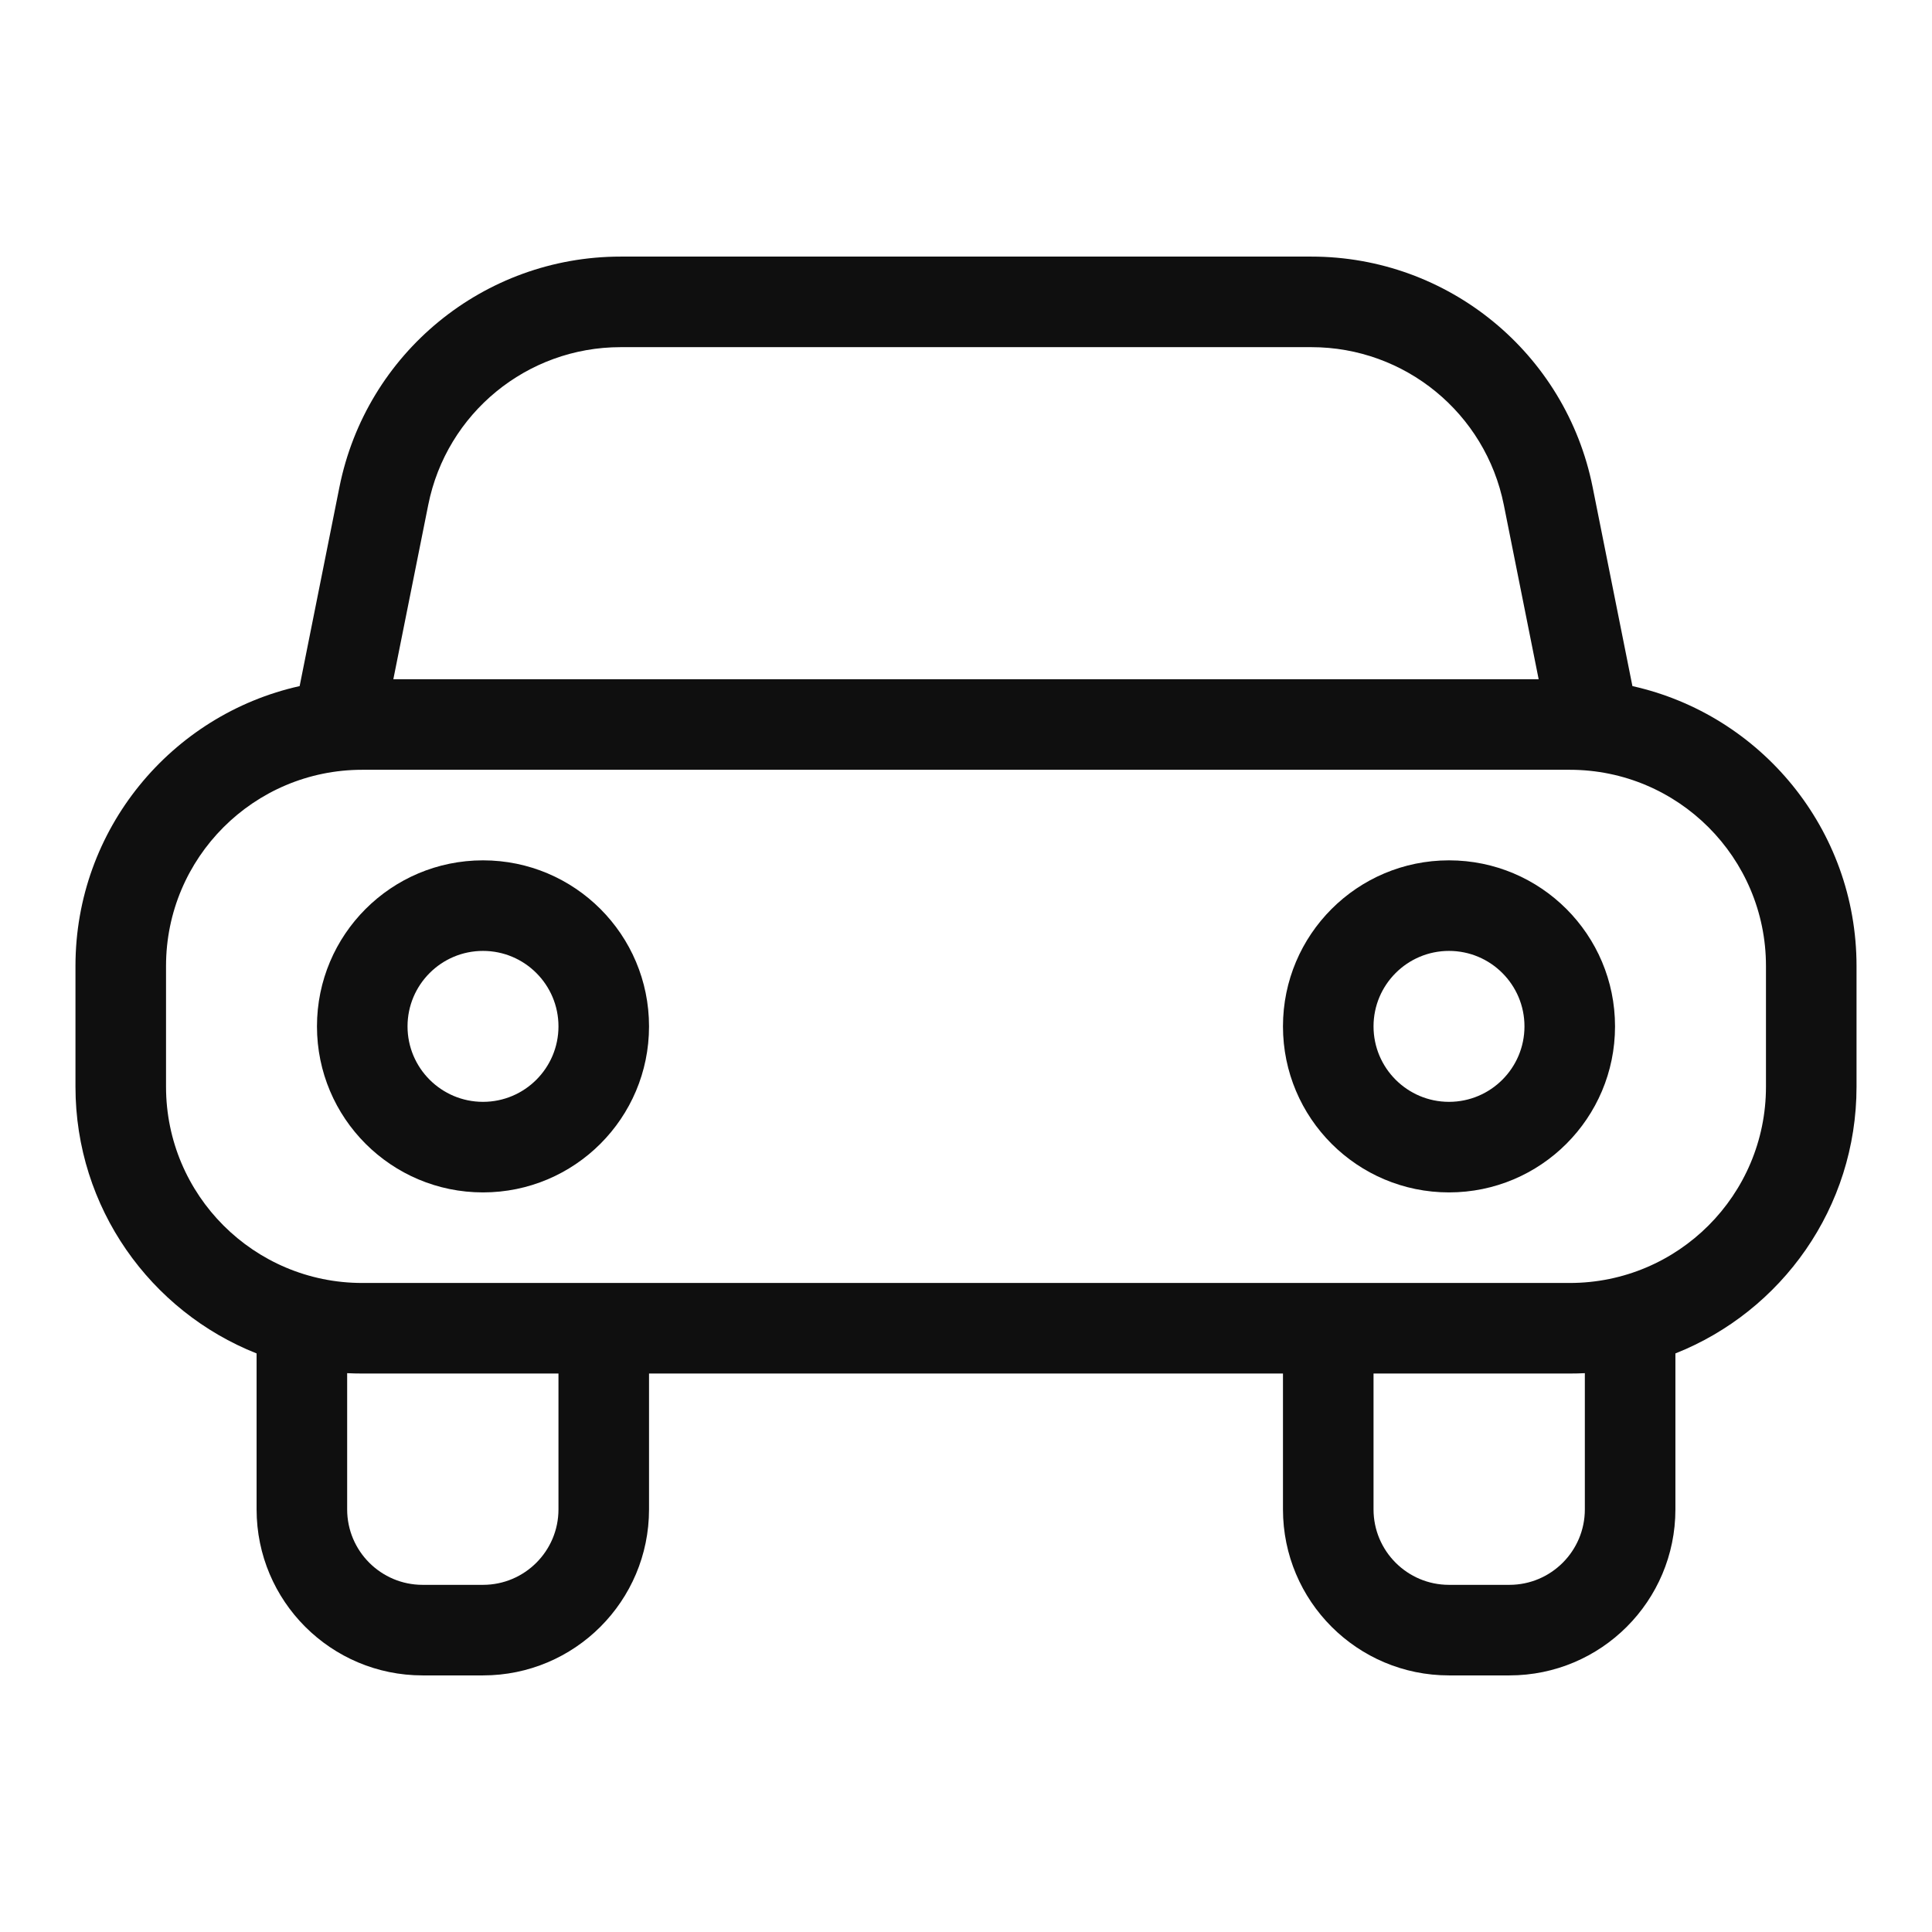 <svg width="32" height="32" viewBox="0 0 32 32" fill="none" xmlns="http://www.w3.org/2000/svg">
<path d="M8 14.25C6.481 14.25 5.25 15.481 5.25 17C5.25 18.519 6.481 19.75 8 19.75C9.519 19.75 10.75 18.519 10.75 17C10.75 15.481 9.519 14.25 8 14.25ZM6.75 17C6.75 16.31 7.31 15.75 8 15.75C8.69 15.75 9.25 16.31 9.25 17C9.25 17.69 8.69 18.25 8 18.25C7.31 18.25 6.75 17.69 6.75 17Z" fill="#0F0F0F"/>
<path d="M21.25 17C21.25 15.481 22.481 14.25 24 14.25C25.519 14.25 26.75 15.481 26.75 17C26.75 18.519 25.519 19.75 24 19.75C22.481 19.75 21.25 18.519 21.25 17ZM24 15.75C23.31 15.75 22.75 16.31 22.75 17C22.75 17.69 23.31 18.25 24 18.25C24.69 18.25 25.25 17.69 25.25 17C25.25 16.31 24.69 15.75 24 15.75Z" fill="#0F0F0F"/>
<path d="M10.279 4.25C8.015 4.25 6.066 5.848 5.622 8.068L4.963 11.364C2.838 11.837 1.25 13.733 1.25 16V18C1.25 20.005 2.493 21.721 4.25 22.417V25C4.25 26.519 5.481 27.75 7 27.75H8C9.519 27.75 10.75 26.519 10.75 25V22.75H21.25V25C21.25 26.519 22.481 27.75 24 27.75H25C26.519 27.75 27.75 26.519 27.75 25V22.417C29.507 21.721 30.75 20.005 30.75 18V16C30.75 13.733 29.162 11.837 27.038 11.364L26.379 8.068C25.935 5.848 23.985 4.25 21.721 4.25H10.279ZM26.25 22.744V25C26.25 25.69 25.69 26.25 25 26.25H24C23.31 26.25 22.75 25.69 22.75 25V22.75H26C26.084 22.75 26.167 22.748 26.25 22.744ZM5.75 25V22.744C5.833 22.748 5.916 22.75 6 22.75H9.25V25C9.25 25.69 8.69 26.25 8 26.25H7C6.31 26.25 5.75 25.69 5.75 25ZM25.485 11.25H6.515L7.093 8.363C7.396 6.843 8.73 5.75 10.279 5.75H21.721C23.27 5.75 24.604 6.843 24.908 8.363L25.485 11.25ZM2.75 16C2.75 14.205 4.205 12.75 6 12.75H26C27.795 12.75 29.25 14.205 29.25 16V18C29.25 19.795 27.795 21.25 26 21.25H6C4.205 21.25 2.75 19.795 2.75 18V16Z" fill="#0F0F0F"/>
</svg>
